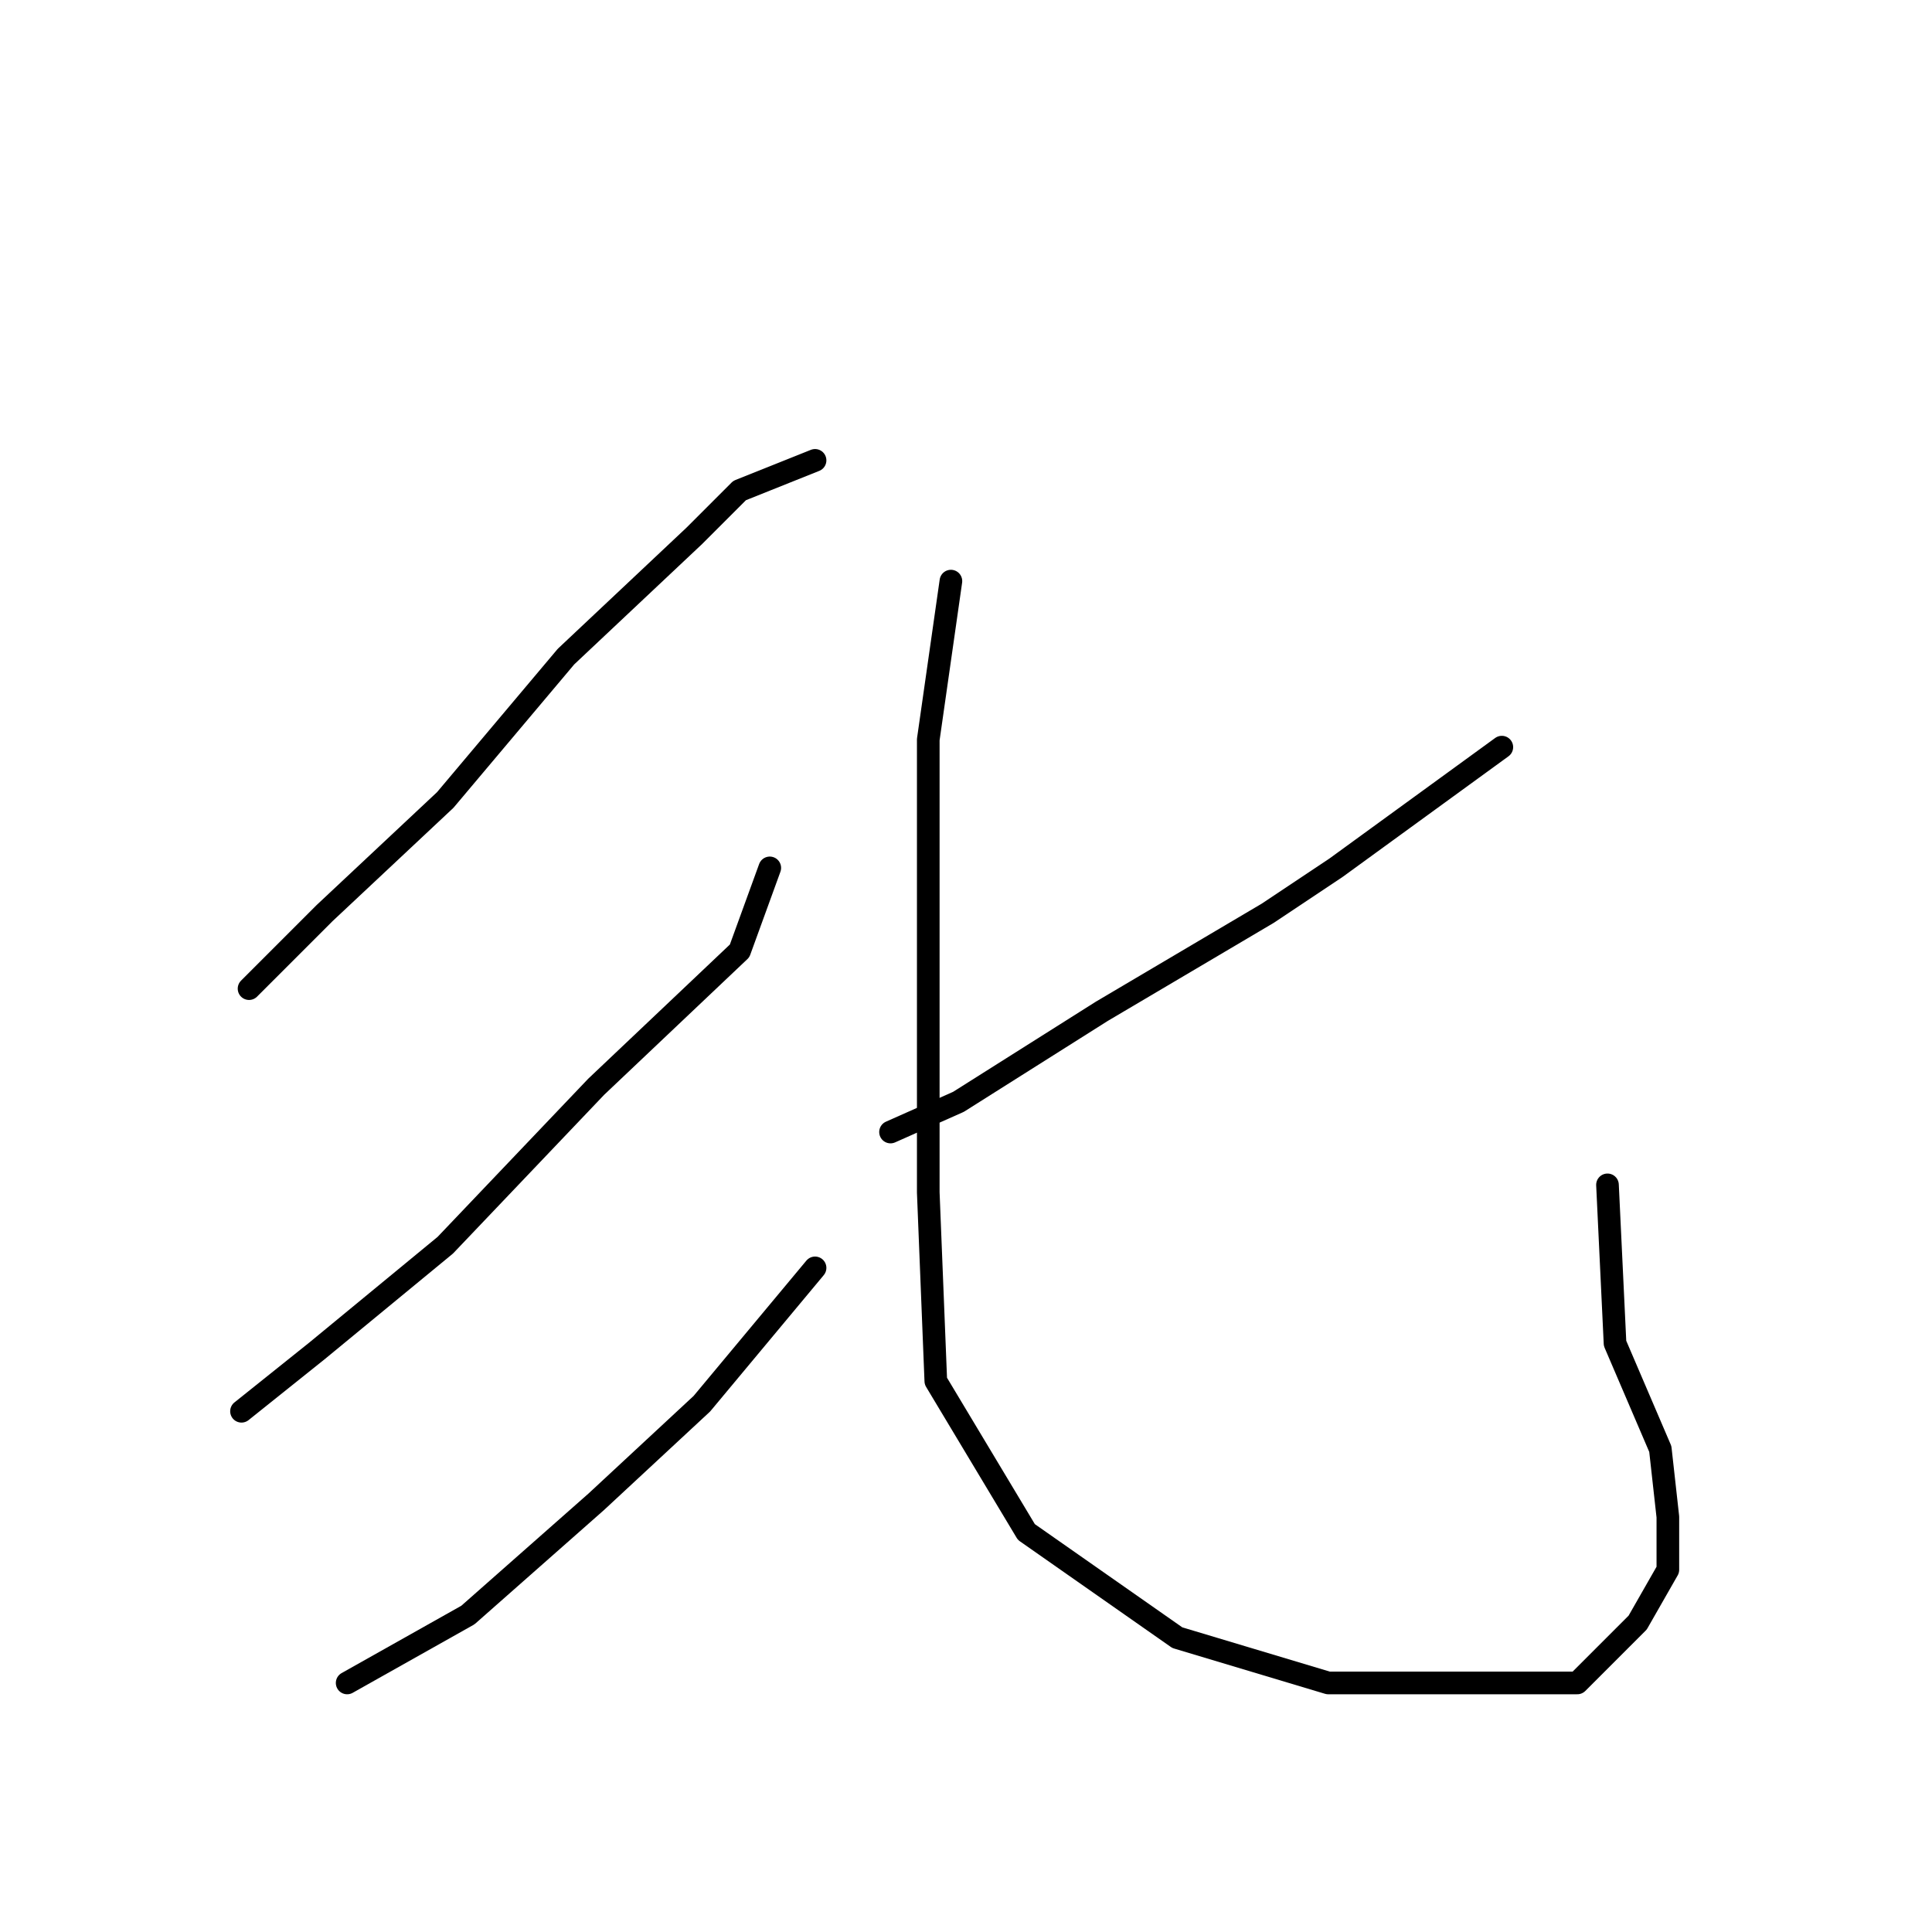 <?xml version="1.0" standalone="no"?>
    <svg width="256" height="256" xmlns="http://www.w3.org/2000/svg" version="1.1">
    <polyline stroke="black" stroke-width="3" stroke-linecap="round" fill="transparent" stroke-linejoin="round" points="108 61 98 65 92 71 75 87 59 106 43 121 33 131 33 131 " />
        <polyline stroke="black" stroke-width="3" stroke-linecap="round" fill="transparent" stroke-linejoin="round" points="102 115 98 126 79 144 59 165 42 179 32 187 32 187 " />
        <polyline stroke="black" stroke-width="3" stroke-linecap="round" fill="transparent" stroke-linejoin="round" points="108 168 93 186 79 199 62 214 46 223 46 223 " />
        <polyline stroke="black" stroke-width="3" stroke-linecap="round" fill="transparent" stroke-linejoin="round" points="199 99 177 115 168 121 146 134 127 146 118 150 118 150 " />
        <polyline stroke="black" stroke-width="3" stroke-linecap="round" fill="transparent" stroke-linejoin="round" points="126 77 123 98 123 111 123 136 123 158 124 183 136 203 156 217 176 223 195 223 209 223 217 215 221 208 221 201 220 192 214 178 213 157 213 157 " />
        </svg>